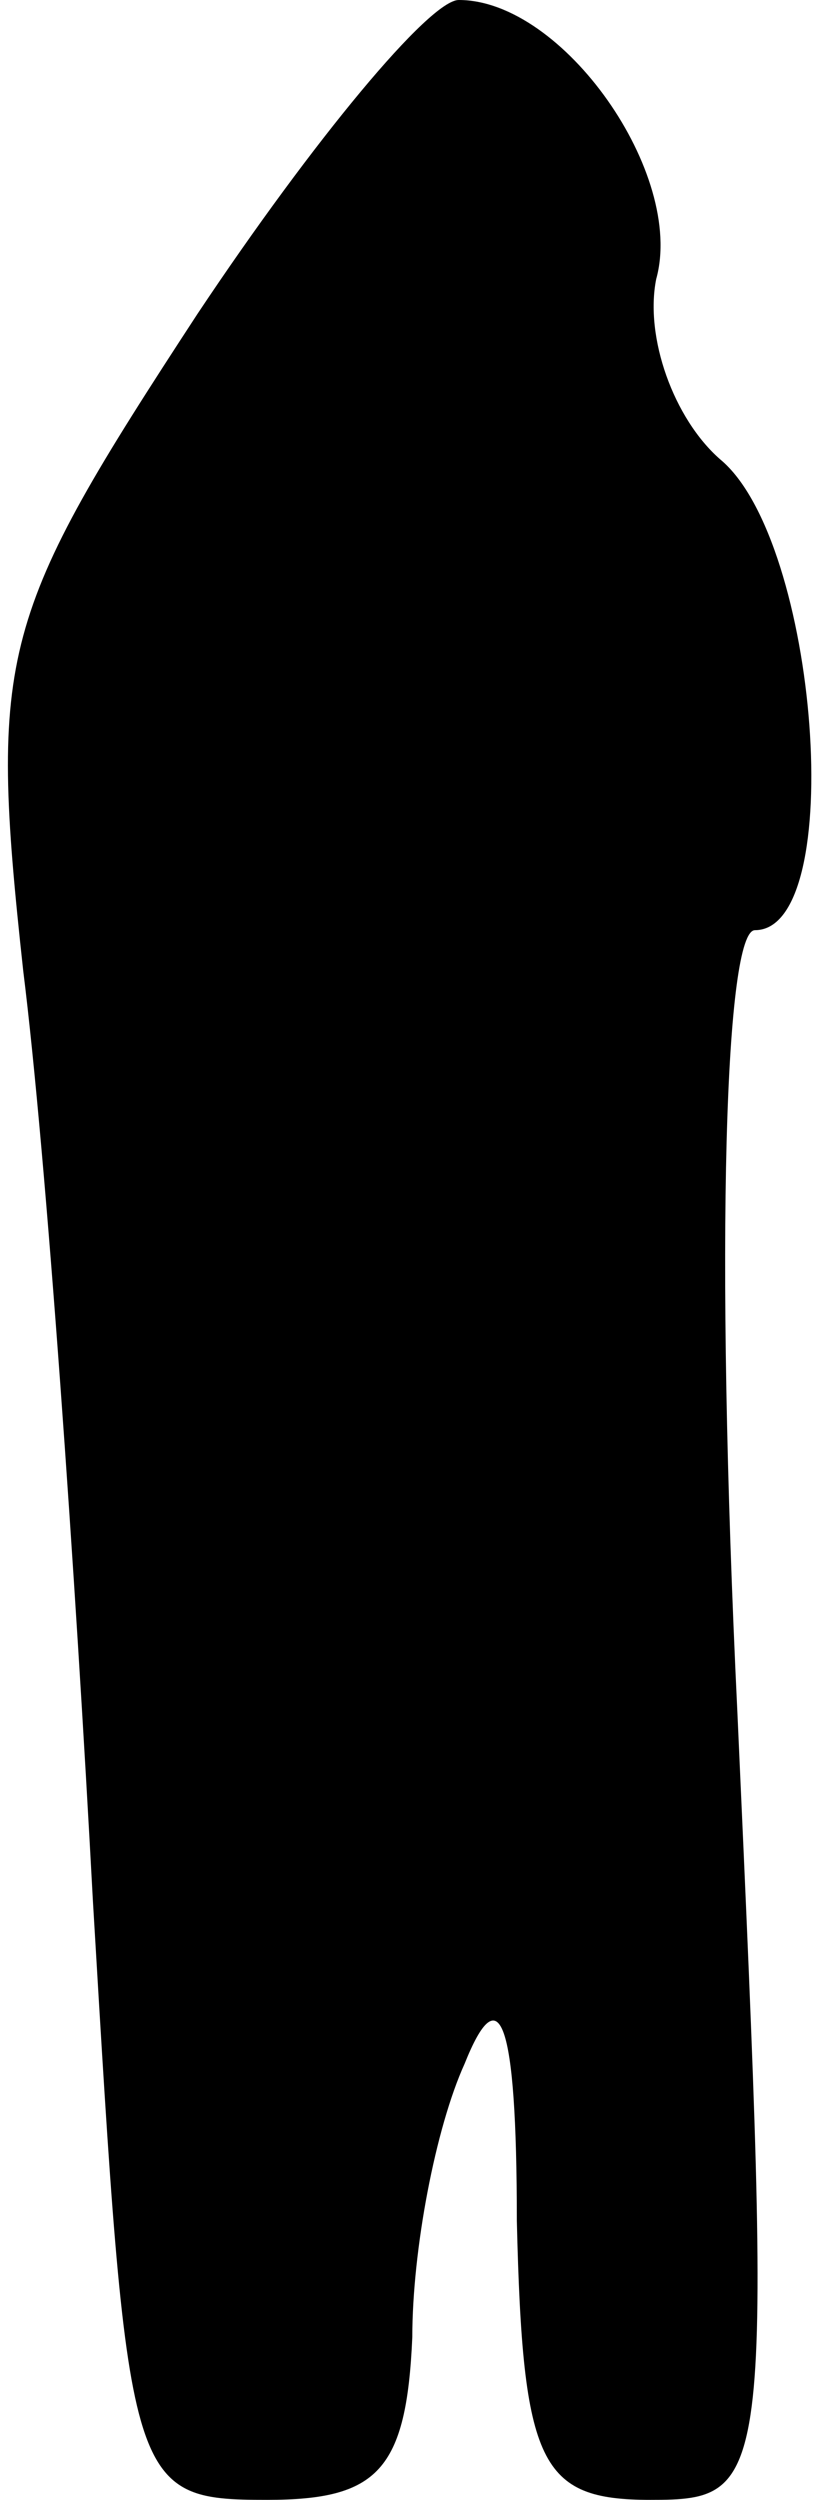 <?xml version="1.0" standalone="no"?>
<!DOCTYPE svg PUBLIC "-//W3C//DTD SVG 20010904//EN"
 "http://www.w3.org/TR/2001/REC-SVG-20010904/DTD/svg10.dtd">
<svg version="1.0" xmlns="http://www.w3.org/2000/svg"
 width="14pt" height="43pt" viewBox="0 0 14 43"
 preserveAspectRatio="xMidYMid meet">
<g transform="translate(0,43) scale(0.1,-0.1)"
fill="#000000" stroke="none">
<path fill="#000000" stroke="none" d="M34 376 c-34 -52 -36 -58 -30 -113 4
-32 9 -104 12 -160 6 -101 6 -103 30 -103 19 0 24 5 25 28 0 15 4 36 9 47 6
15 9 8 9 -27 1 -42 4 -48 23 -48 21 0 21 2 15 135 -4 83 -2 135 3 135 16 0 11
67 -6 81 -8 7 -13 21 -11 31 5 18 -16 48 -34 48 -5 0 -25 -24 -45 -54z"/>
</g>
</svg>
